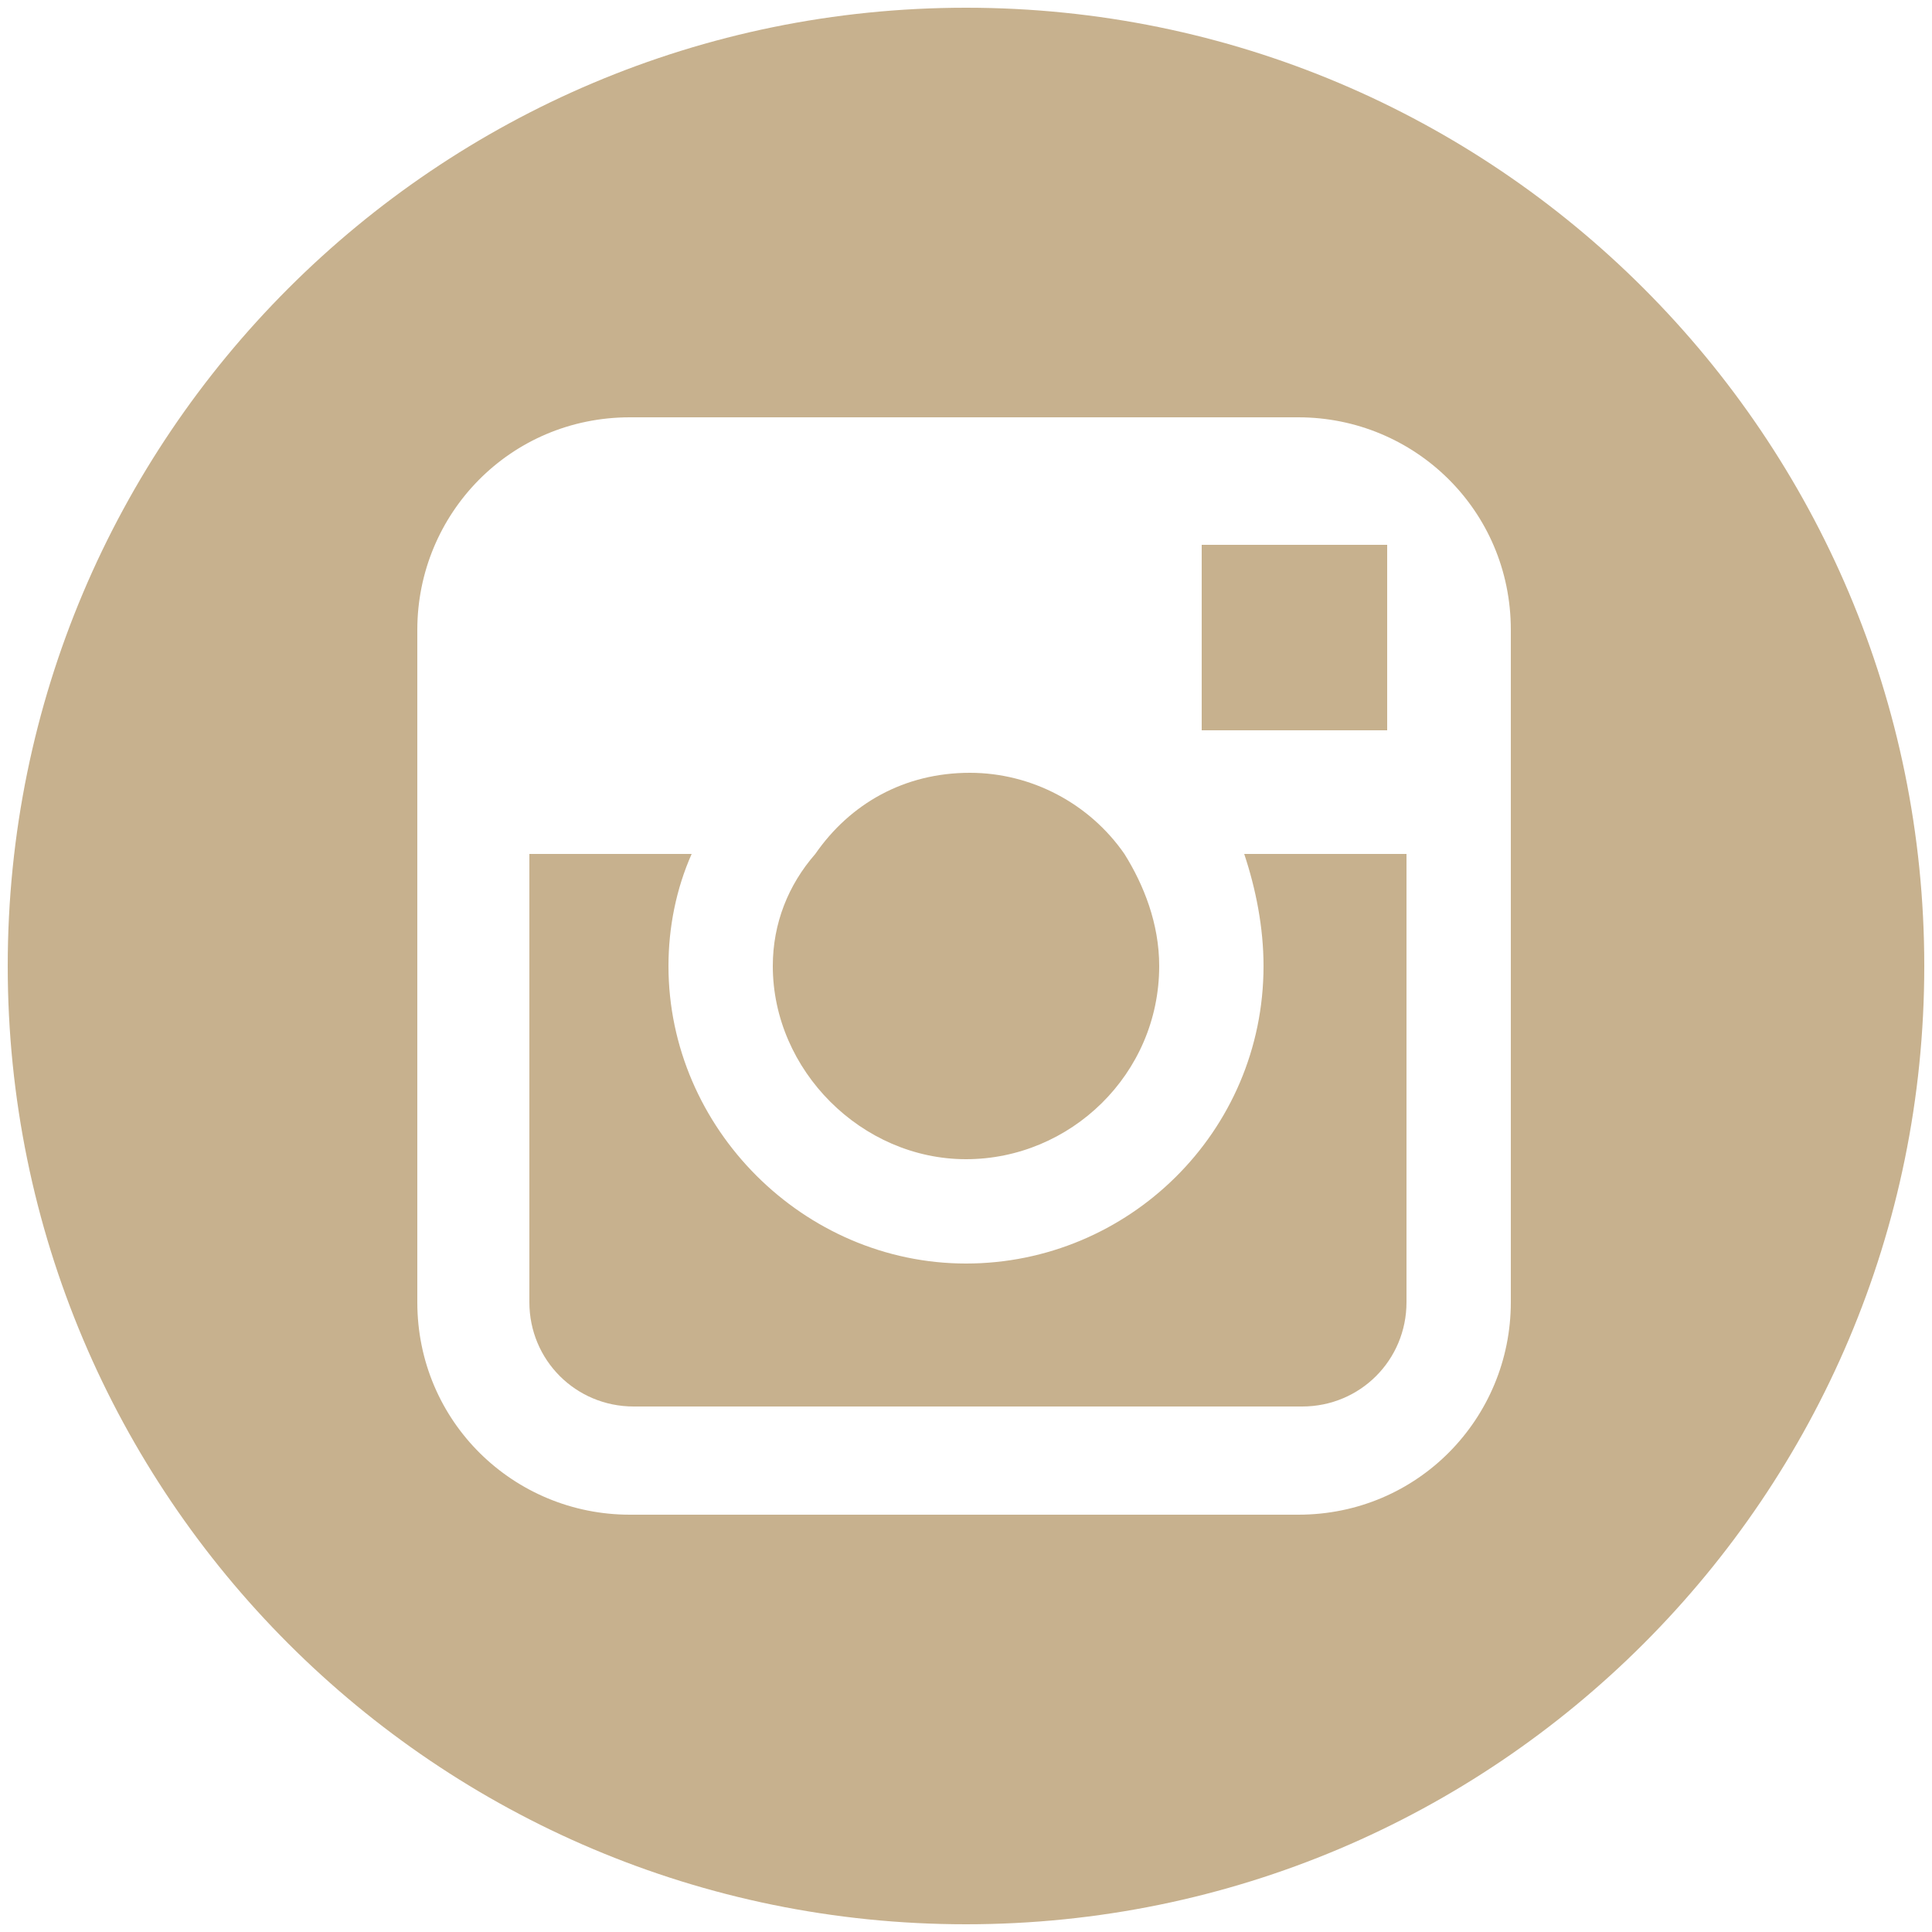 <?xml version="1.0" encoding="utf-8"?>
<!-- Generator: Adobe Illustrator 17.1.0, SVG Export Plug-In . SVG Version: 6.00 Build 0)  -->
<!DOCTYPE svg PUBLIC "-//W3C//DTD SVG 1.1//EN" "http://www.w3.org/Graphics/SVG/1.1/DTD/svg11.dtd">
<svg version="1.1" id="Layer_1" xmlns="http://www.w3.org/2000/svg" xmlns:xlink="http://www.w3.org/1999/xlink" x="0px" y="0px"
	 viewBox="0 0 50 50" enable-background="new 0 0 50 50" xml:space="preserve">
<g>
	<g>
		<g>
			<path fill="#C7B18E" d="M25,30c2.7,0,5-2.2,5-5c0-1.1-0.4-2.1-0.9-2.9c-0.9-1.3-2.4-2.1-4-2.1c-1.7,0-3.1,0.8-4,2.1
				C20.4,22.9,20,23.9,20,25C20,27.7,22.3,30,25,30z"/>
			<polygon fill="#C7B18E" points="35.9,18.9 35.9,14.8 35.9,14.1 35.2,14.1 31.1,14.1 31.1,18.9 			"/>
			<path fill="#C7B18E" d="M25,0.2C11.3,0.2,0.2,11.3,0.2,25c0,13.7,11.1,24.8,24.8,24.8c13.7,0,24.8-11.1,24.8-24.8
				C49.8,11.3,38.7,0.2,25,0.2z M39.1,22.1v11.6c0,3-2.4,5.5-5.5,5.5H16.3c-3,0-5.5-2.4-5.5-5.5V22.1v-5.8c0-3,2.4-5.5,5.5-5.5h17.3
				c3,0,5.5,2.4,5.5,5.5V22.1z"/>
			<path fill="#C7B18E" d="M32.7,25c0,4.3-3.5,7.7-7.7,7.7s-7.7-3.5-7.7-7.7c0-1,0.2-2,0.6-2.9h-4.2v11.6c0,1.5,1.2,2.7,2.7,2.7
				h17.3c1.5,0,2.7-1.2,2.7-2.7V22.1h-4.2C32.5,23,32.7,24,32.7,25z"/>
		</g>
	</g>
</g>
</svg>
